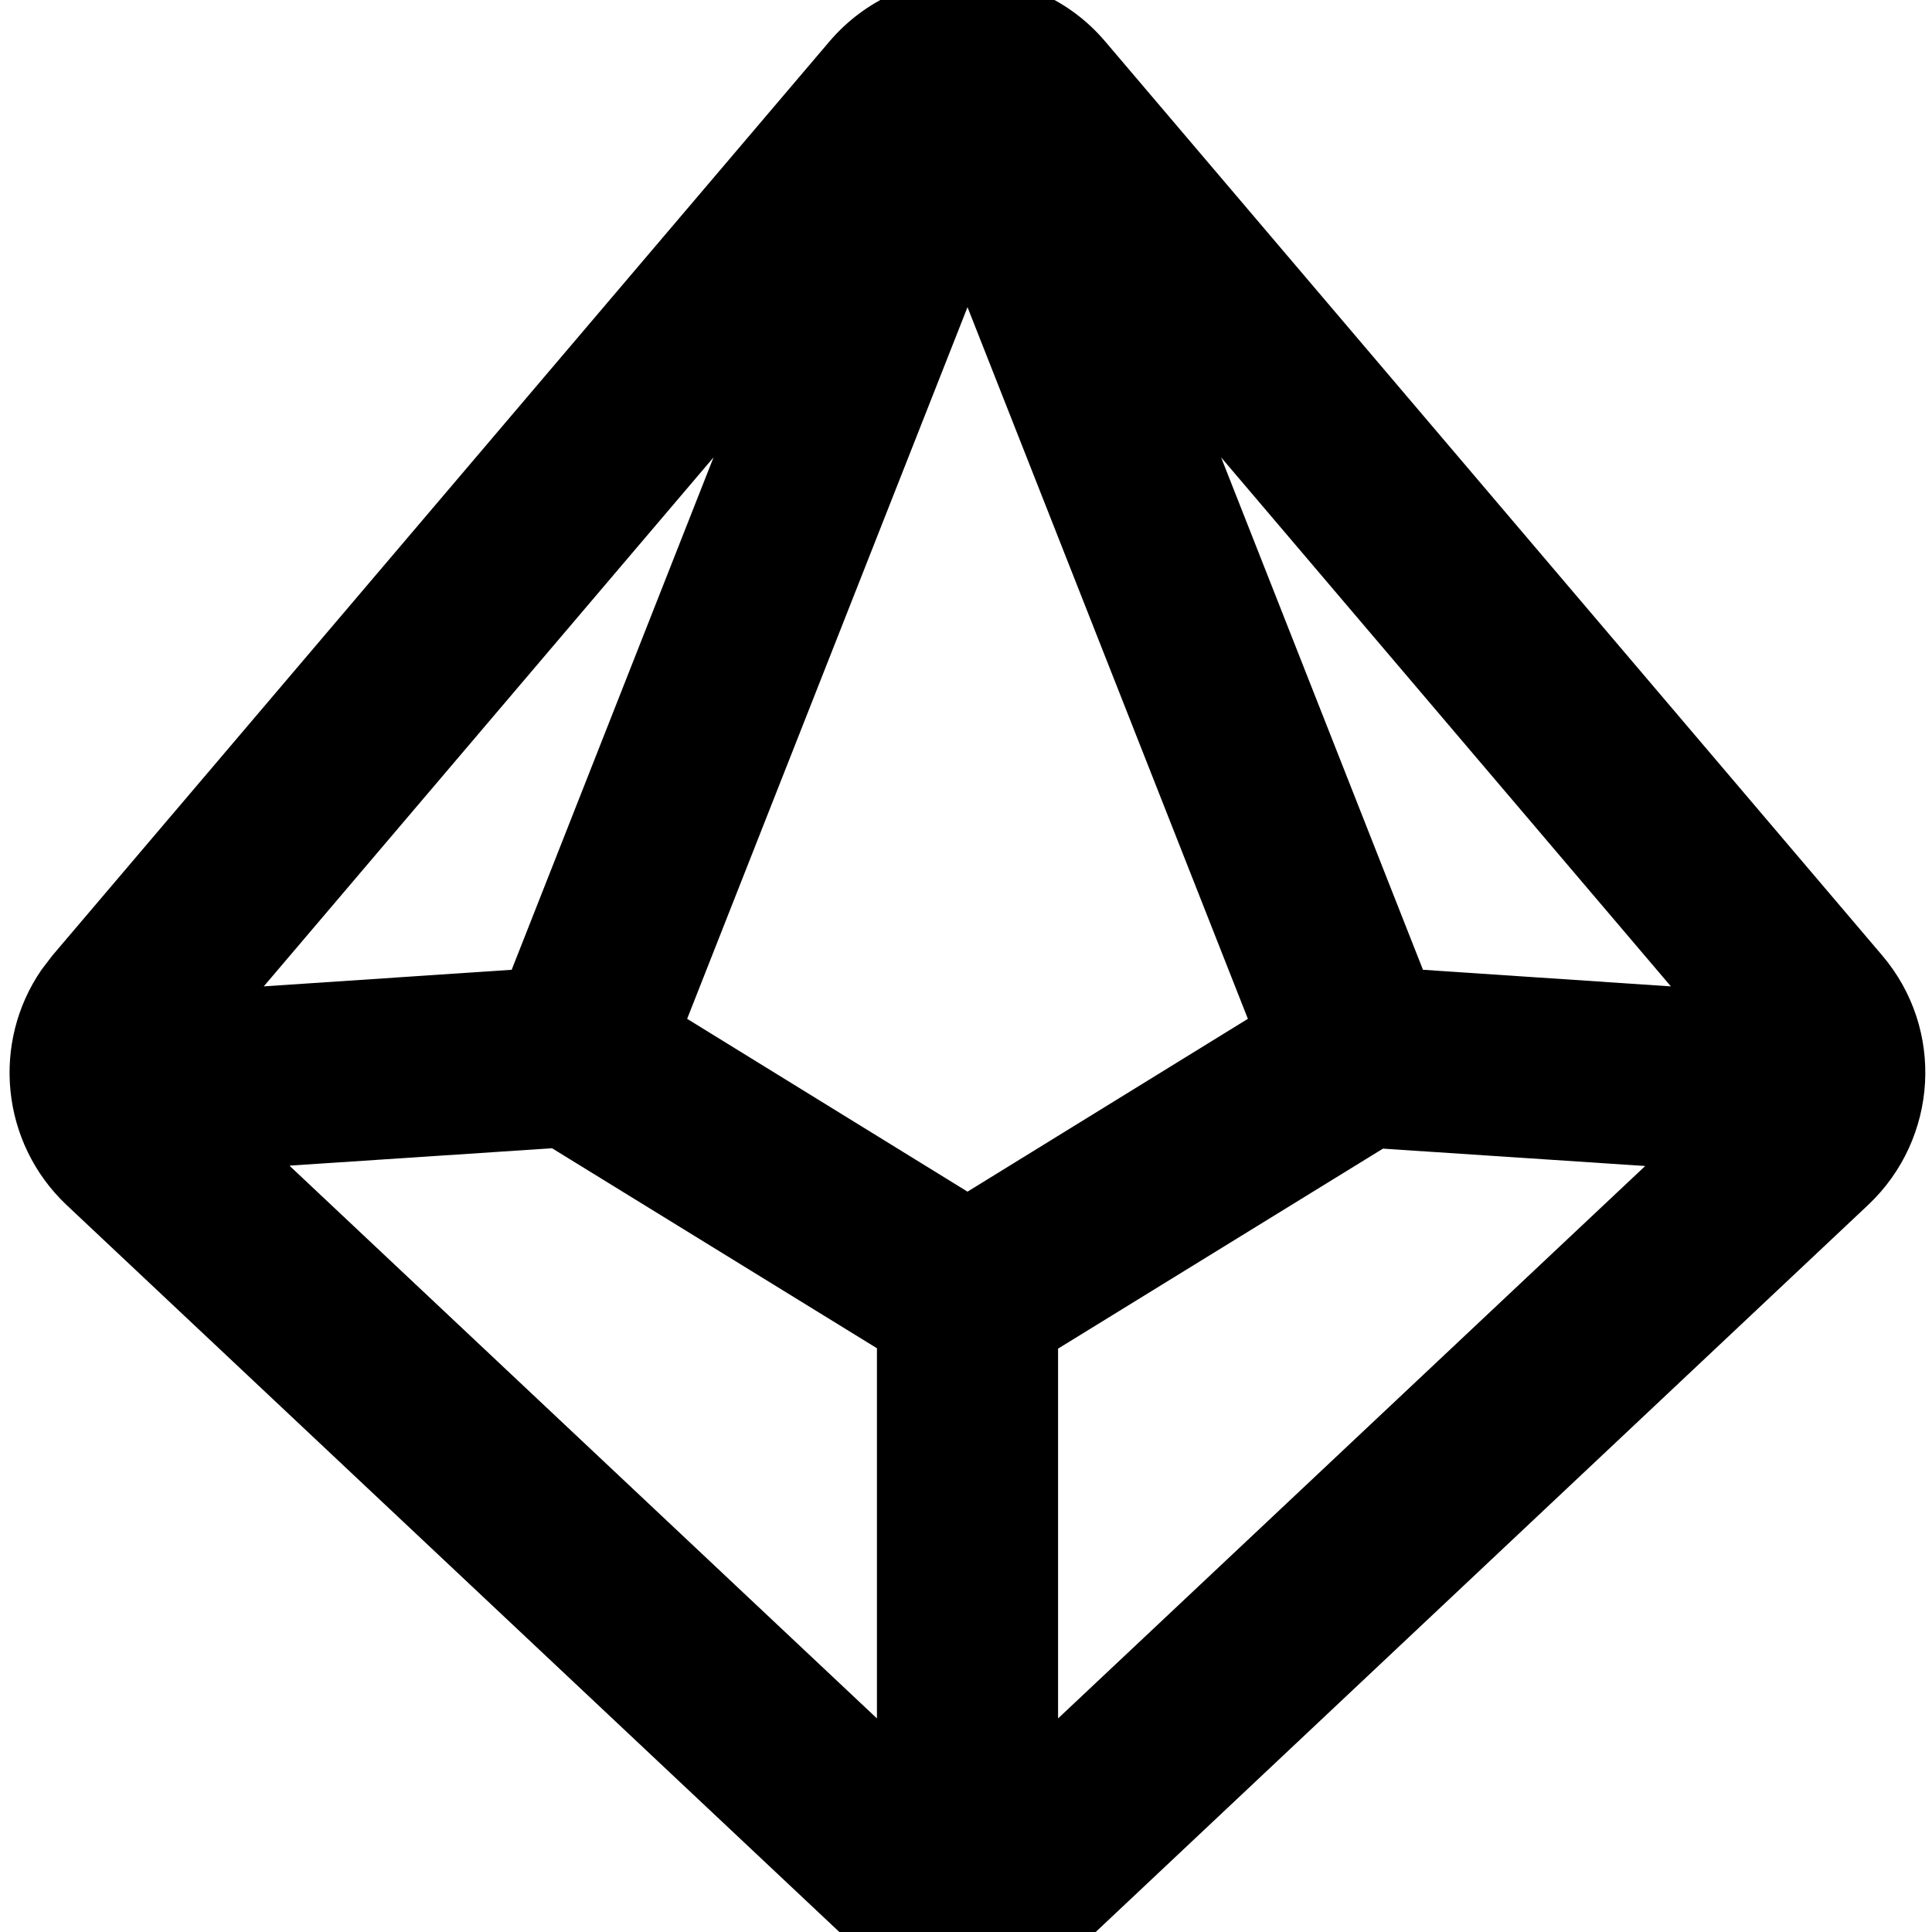 <svg fill="currentColor" xmlns="http://www.w3.org/2000/svg" viewBox="0 0 512 512"><!--! Font Awesome Pro 7.0.1 by @fontawesome - https://fontawesome.com License - https://fontawesome.com/license (Commercial License) Copyright 2025 Fonticons, Inc. --><path fill="currentColor" d="M219.8 11c19.2-22.5 54-22.5 73.1 0L498.8 253.2c16.6 19.5 14.9 48.5-3.7 66.1l-205.9 193.8-3.6 3.1c-17.2 13.3-41.4 13.3-58.6 0L223.5 513 17.6 319.3C.2 302.8-2.3 276.3 11 257L13.9 253.2 219.8 11zM76.8 309l155.6 146.4 0-98.1-86.1-53-69.5 4.6zm203.6 48.3l0 98.1 155.6-146.4-69.5-4.6-86.1 53zM182.1 270l74.3 45.8 74.3-45.8-74.3-188.6-74.3 188.6zM69.9 261.4l65.7-4.4 53.5-135.8-119.2 140.2zM377.1 257l65.7 4.4-119.2-140.2 53.5 135.8z"/></svg>